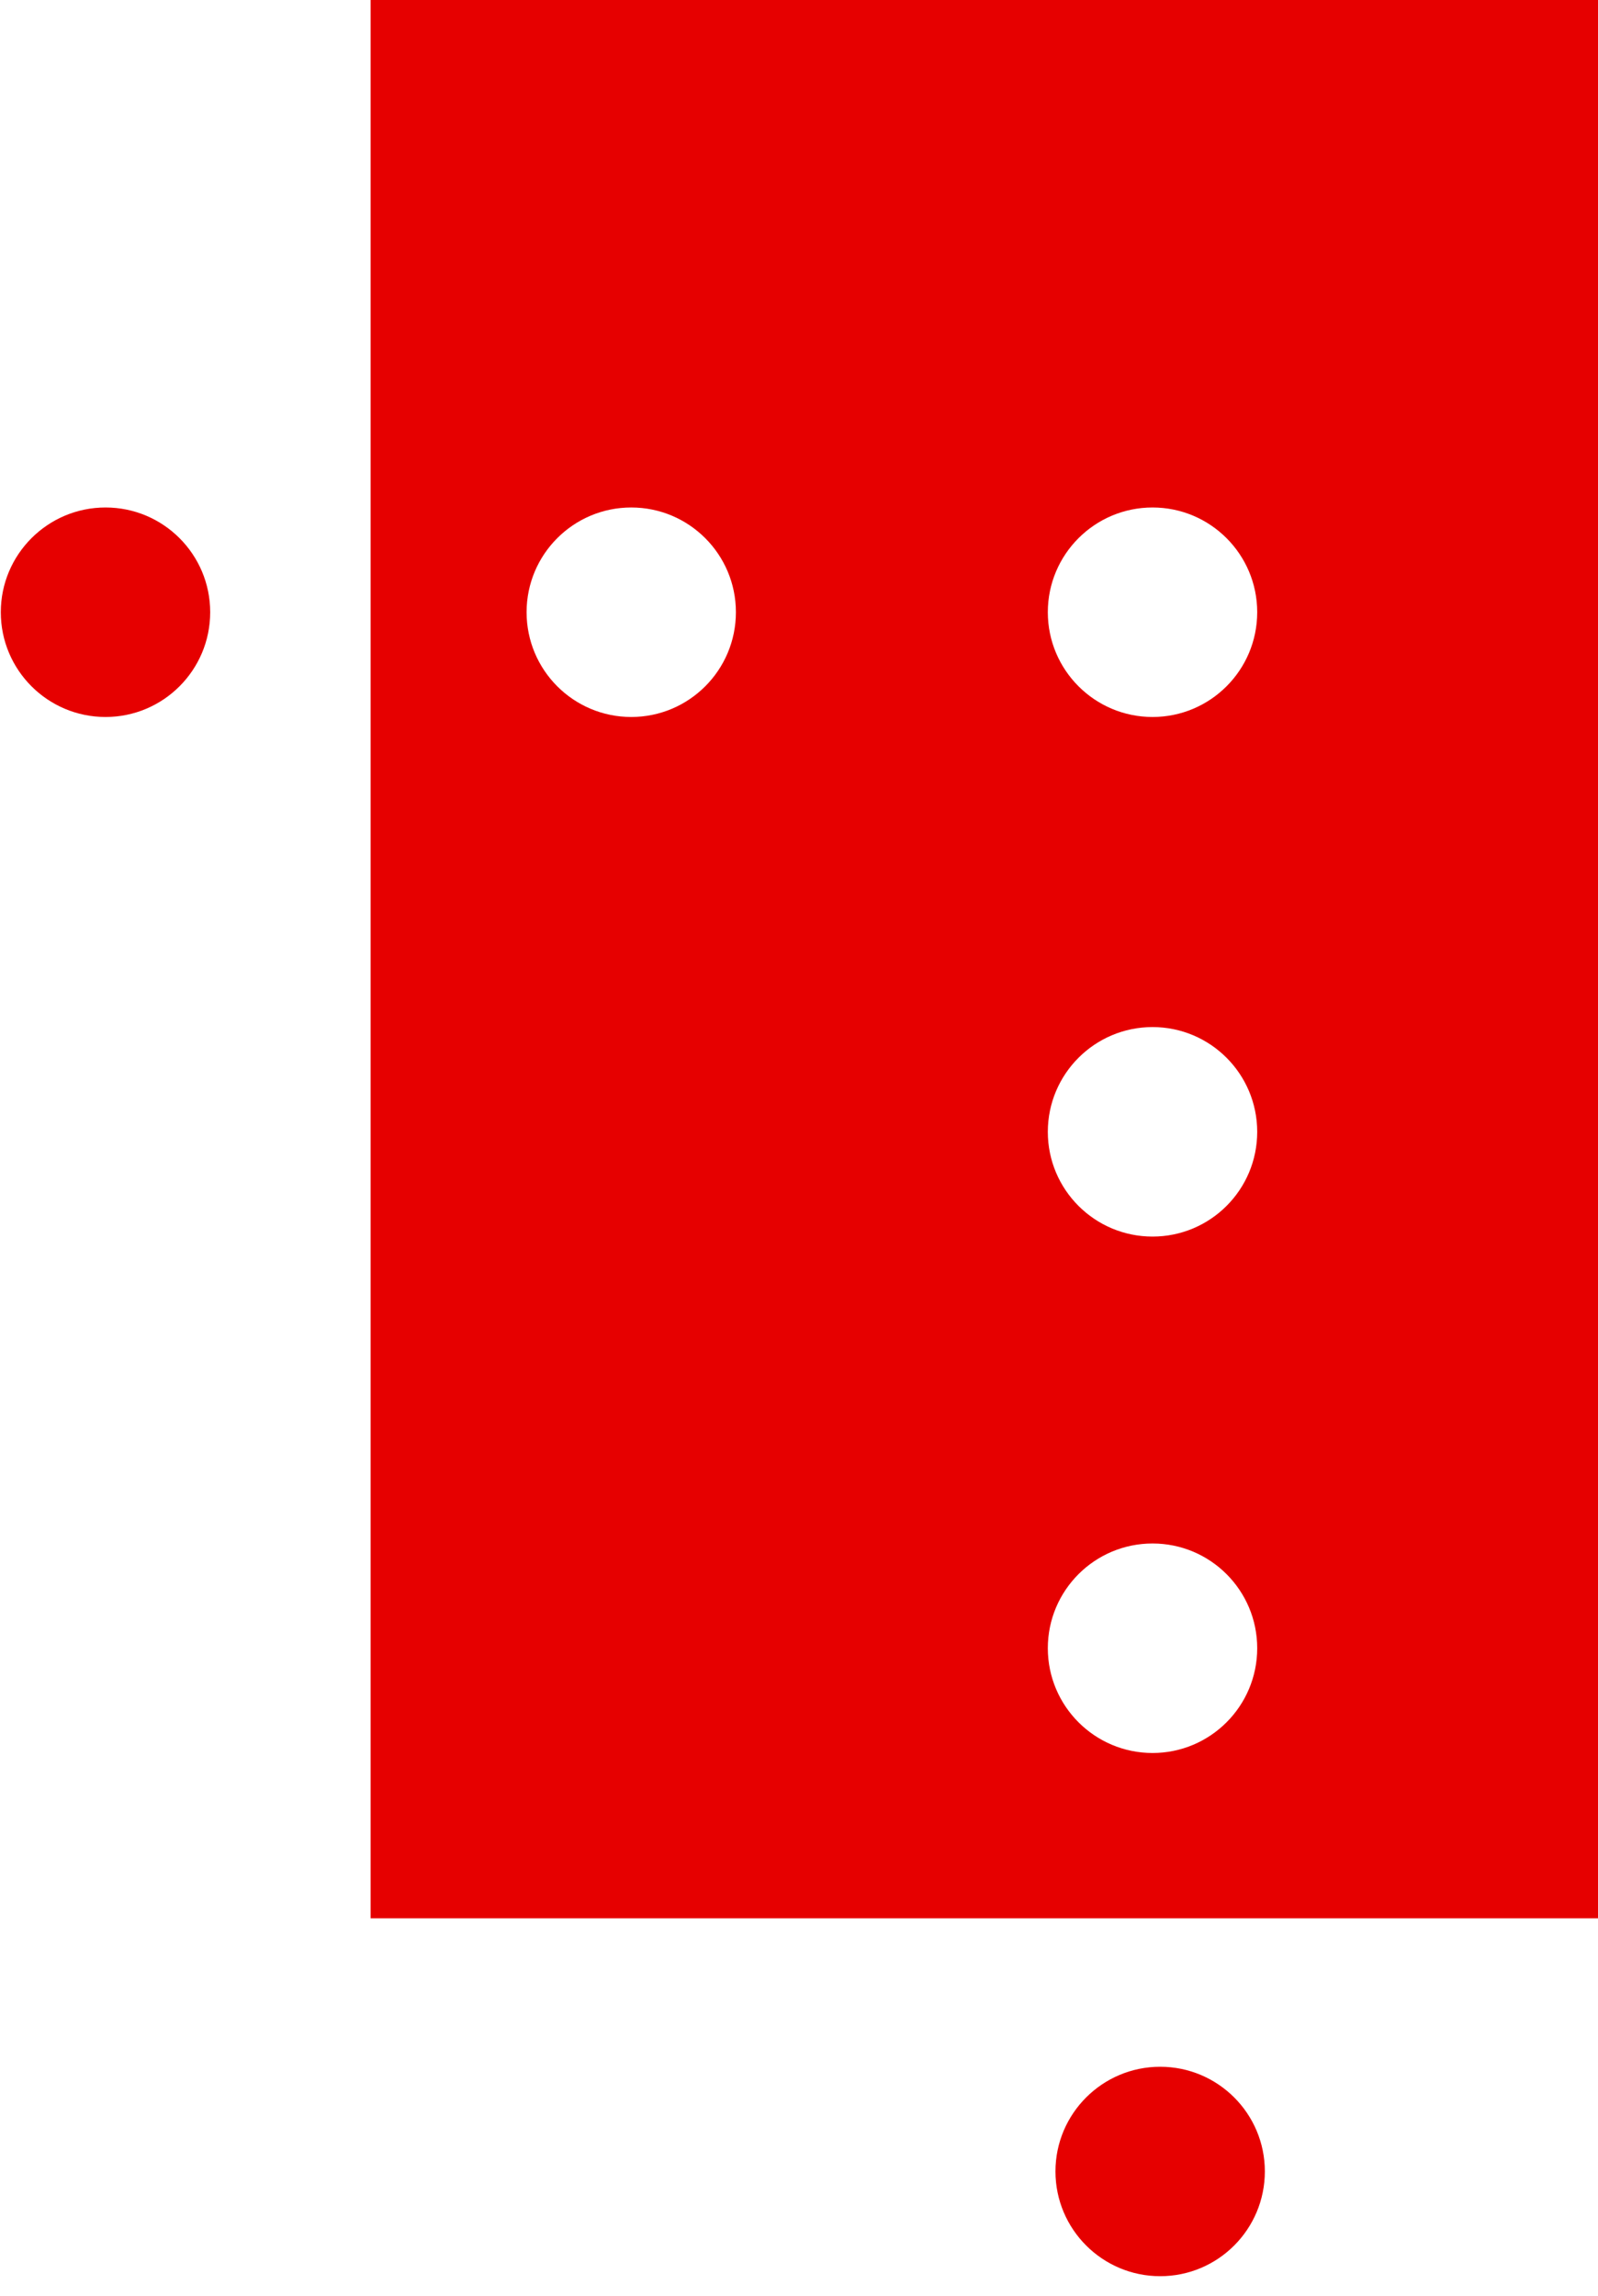 <?xml version="1.0" encoding="UTF-8" standalone="no"?>
<!-- Created with Inkscape (http://www.inkscape.org/) -->

<svg
   xmlns:dc="http://purl.org/dc/elements/1.1/"
   xmlns:cc="http://creativecommons.org/ns#"
   xmlns:rdf="http://www.w3.org/1999/02/22-rdf-syntax-ns#"
   xmlns:svg="http://www.w3.org/2000/svg"
   xmlns="http://www.w3.org/2000/svg"
   xmlns:sodipodi="http://sodipodi.sourceforge.net/DTD/sodipodi-0.dtd"
   xmlns:inkscape="http://www.inkscape.org/namespaces/inkscape"
   width="53.685"
   height="77.09"
   viewBox="0 0 53.685 77.09"
   version="1.1"
   id="svg8"
   inkscape:version="0.92.4 (f8dce91, 2019-08-02)"
   sodipodi:docname="nb-logo-white.svg">
  <defs
     id="defs2" />
  <sodipodi:namedview
     id="base"
     pagecolor="#e60000"
     bordercolor="#666666"
     borderopacity="1.0"
     inkscape:pageopacity="0.0"
     inkscape:pageshadow="2"
     inkscape:zoom="8"
     inkscape:cx="3.135765"
     inkscape:cy="29.322271"
     inkscape:document-units="mm"
     inkscape:current-layer="g3849"
     showgrid="false"
     showborder="true"
     inkscape:window-width="2918"
     inkscape:window-height="1726"
     inkscape:window-x="2495"
     inkscape:window-y="258"
     inkscape:window-maximized="0"
     units="mm"
     width="840mm"
     scale-x="1"
     fit-margin-top="0"
     fit-margin-left="0"
     fit-margin-right="0"
     fit-margin-bottom="0" />
  <g
     inkscape:label="Layer 1"
     inkscape:groupmode="layer"
     id="layer1"
     transform="translate(-0.077,891.948)">
    <g
       transform="matrix(0.353,0,0,-0.353,-42.92,237.621)"
       inkscape:label="NB-symbol+nett-svart"
       id="g3721">
      <g
         id="g3849">
        <g
           id="g3731"
           transform="matrix(6.566,0,0,6.566,131.848,3131.714)"
           style="fill:#e60000">
          <path
             d="M 0,0 C 0.838,0 1.517,0.68 1.517,1.518 1.517,2.355 0.838,3.035 0,3.035 -0.838,3.035 -1.518,2.355 -1.518,1.518 -1.518,0.68 -0.838,0 0,0"
             style="fill:#e60000;fill-opacity:1;fill-rule:nonzero;stroke:none"
             id="path3733"
             inkscape:connector-curvature="0" />
        </g>
        <g
           id="g3735"
           transform="matrix(6.566,0,0,6.566,231.493,3131.714)"
           style="fill:#e60000">
          <path
             d="m 0,0 c -0.838,0 -1.518,0.68 -1.518,1.518 0,0.837 0.68,1.517 1.518,1.517 0.838,0 1.517,-0.68 1.517,-1.517 C 1.517,0.68 0.838,0 0,0 m 0,-7.527 c -0.838,0 -1.518,0.679 -1.518,1.517 0,0.838 0.68,1.518 1.518,1.518 0.838,0 1.517,-0.68 1.517,-1.518 0,-0.838 -0.679,-1.517 -1.517,-1.517 m 0,-7.481 c -0.838,0 -1.518,0.68 -1.518,1.518 0,0.838 0.68,1.517 1.518,1.517 0.838,0 1.517,-0.679 1.517,-1.517 0,-0.838 -0.679,-1.518 -1.517,-1.518 M -7.556,0 c -0.838,0 -1.517,0.68 -1.517,1.518 0,0.837 0.679,1.517 1.517,1.517 0.838,0 1.517,-0.68 1.517,-1.517 C -6.039,0.68 -6.718,0 -7.556,0 m -3.778,-17.403 H 6.483 v 28.097 h -17.817 z"
             style="fill:#e60000;fill-opacity:1;fill-rule:nonzero;stroke:none"
             id="path3737"
             inkscape:connector-curvature="0" />
        </g>
        <g
           id="g3739"
           transform="matrix(6.566,0,0,6.566,232.22,2983.406)"
           style="fill:#e60000">
          <path
             d="M 0,0 C 0.838,0 1.517,0.68 1.517,1.518 1.517,2.354 0.838,3.034 0,3.034 -0.838,3.034 -1.518,2.354 -1.518,1.518 -1.518,0.68 -0.838,0 0,0"
             style="fill:#e60000;fill-opacity:1;fill-rule:nonzero;stroke:none"
             id="path3741"
             inkscape:connector-curvature="0" />
        </g>
      </g>
    </g>
  </g>
</svg>
